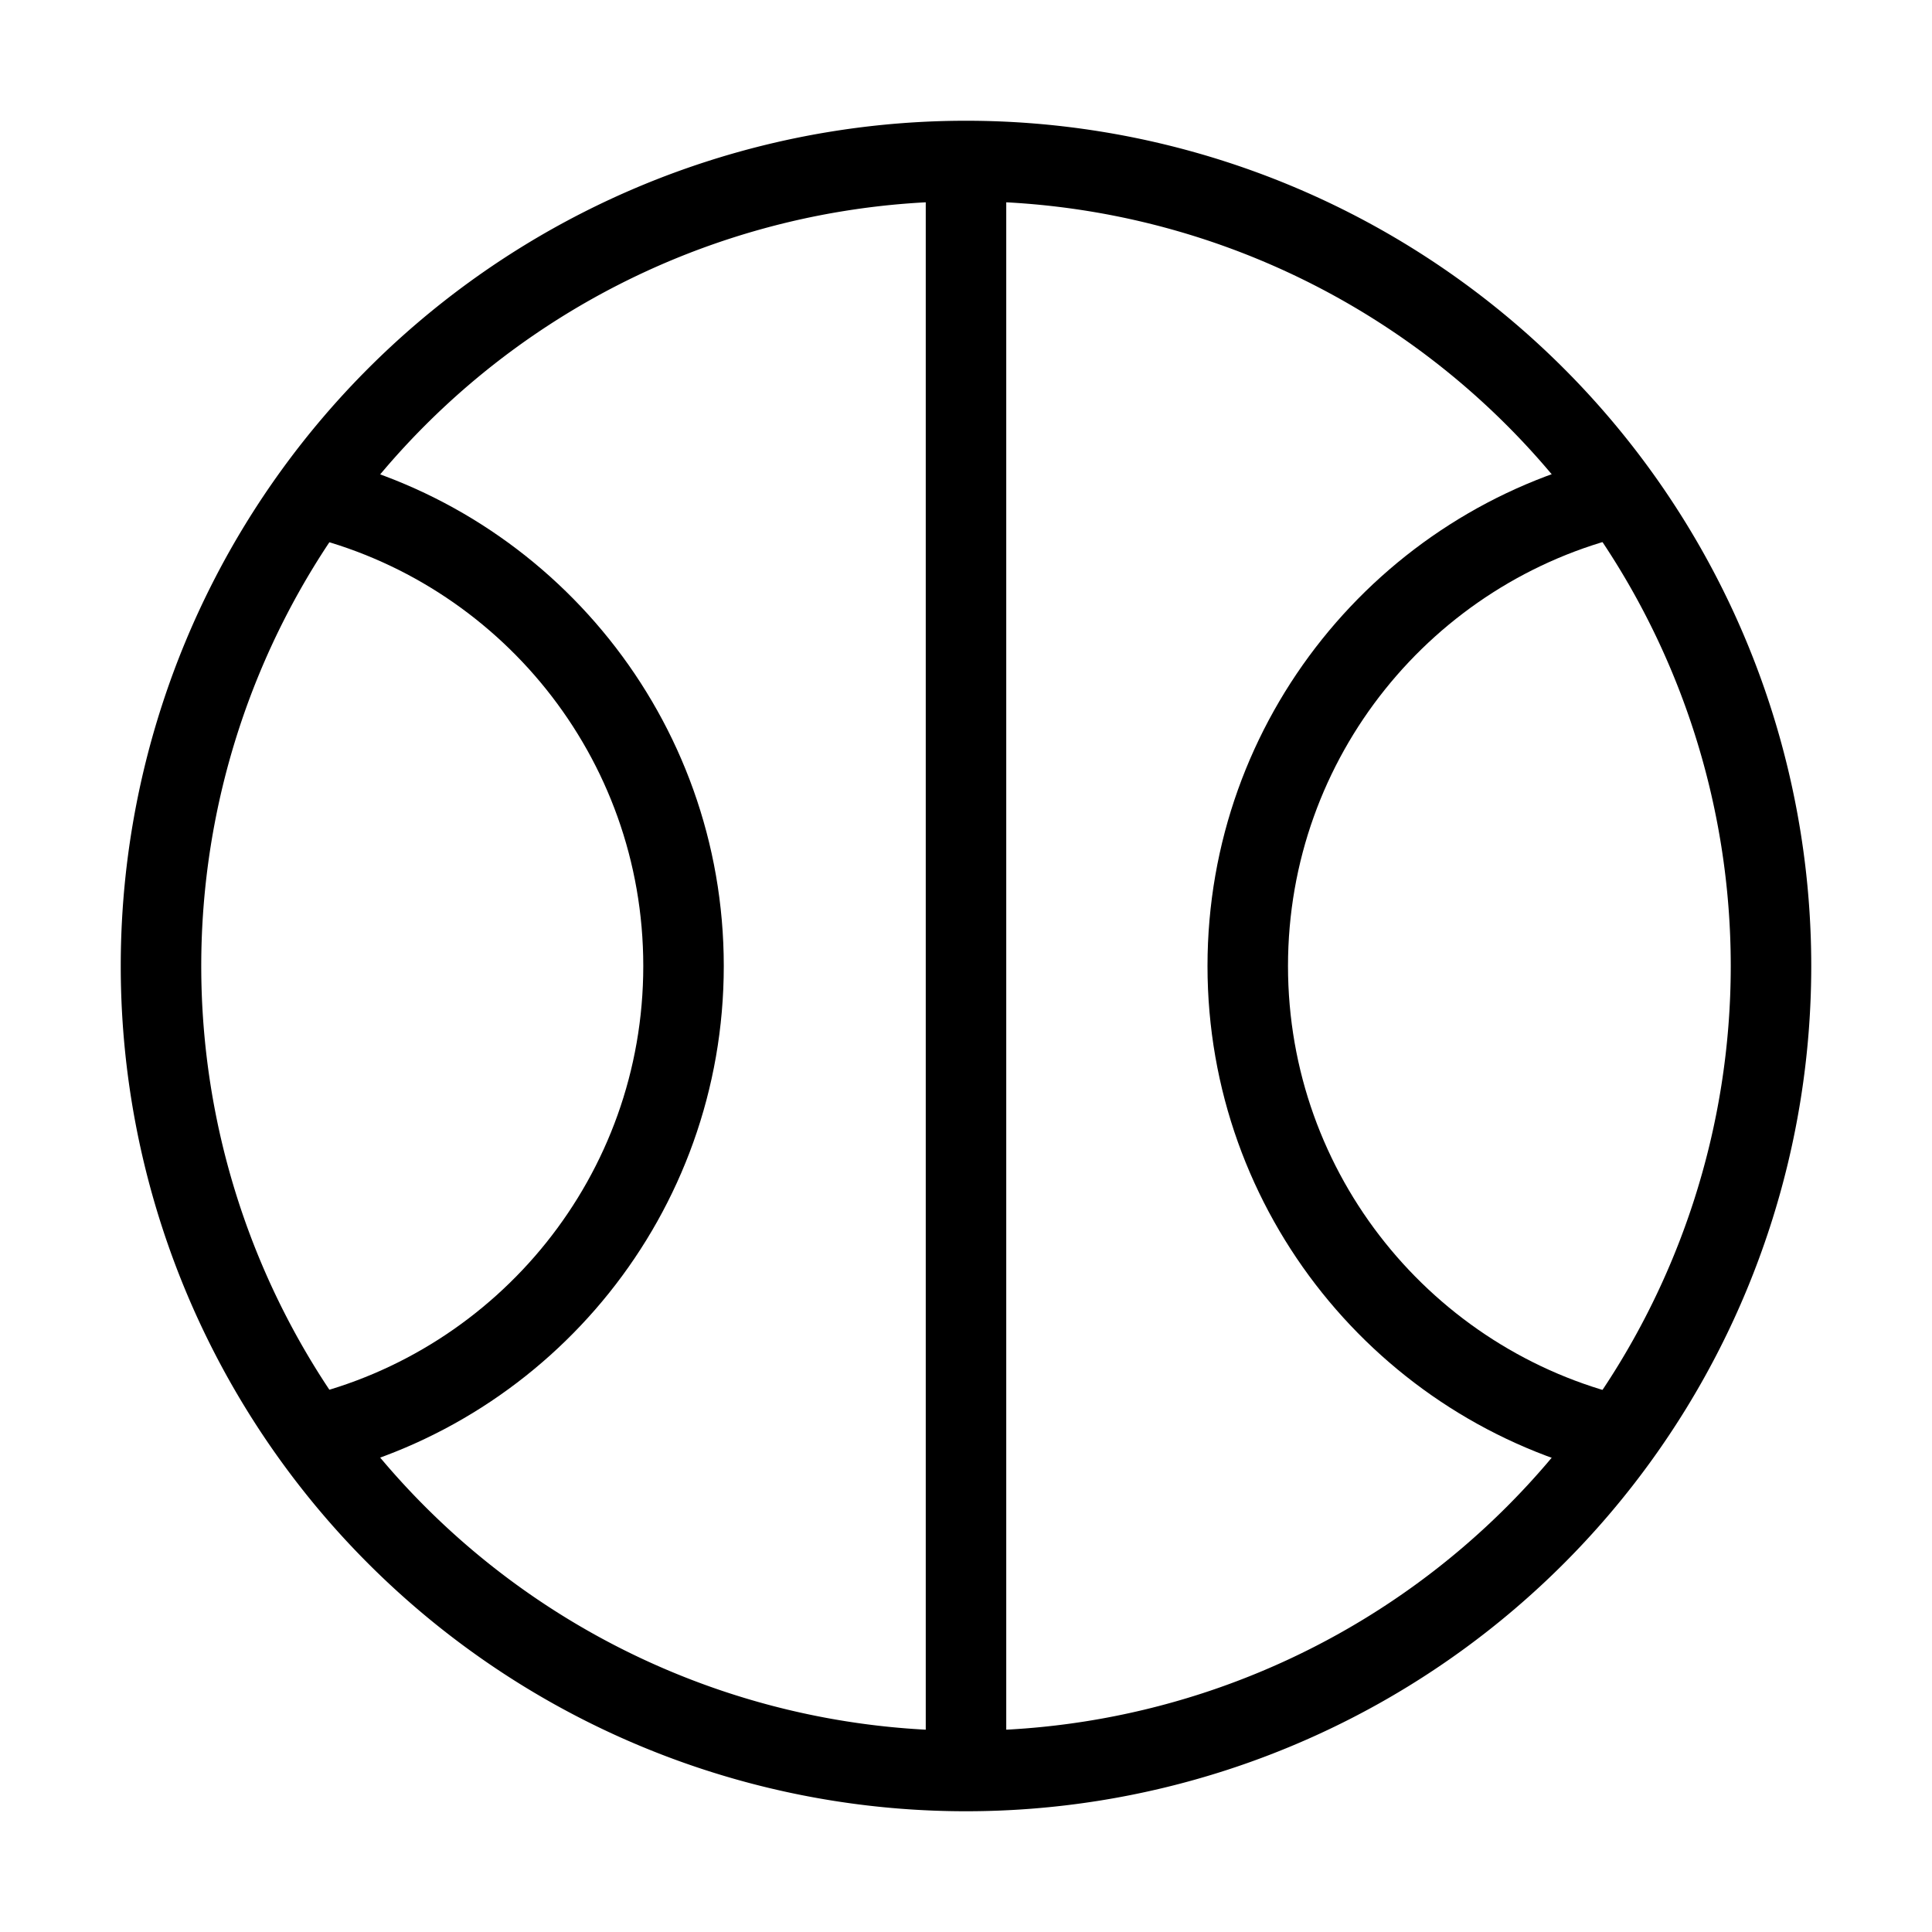<svg xmlns="http://www.w3.org/2000/svg" fill="none" viewBox="0 0 24 24" id="Ball--Streamline-Sharp">
  <desc>
    Ball Streamline Icon: https://streamlinehq.com
  </desc>
  <g id="ball--sports-ball-sport-basketball-shopping-catergories">
    <path id="Ellipse 449" stroke="#000000" d="M2 12a10 10 0 1 0 20 0 10 10 0 1 0 -20 0" stroke-width="1"></path>
    <path id="Ellipse 450" stroke="#000000" d="M20.112 6.161C17.468 6.788 15.5 9.164 15.5 12c0 2.836 1.968 5.212 4.612 5.839" stroke-width="1"></path>
    <path id="Ellipse 451" stroke="#000000" d="M3.879 6.161c2.645 0.626 4.612 3.003 4.612 5.839 0 2.836 -1.968 5.213 -4.612 5.839" stroke-width="1"></path>
    <path id="Vector 2721" stroke="#000000" d="M12 2v20" stroke-width="1"></path>
  </g>
</svg>
